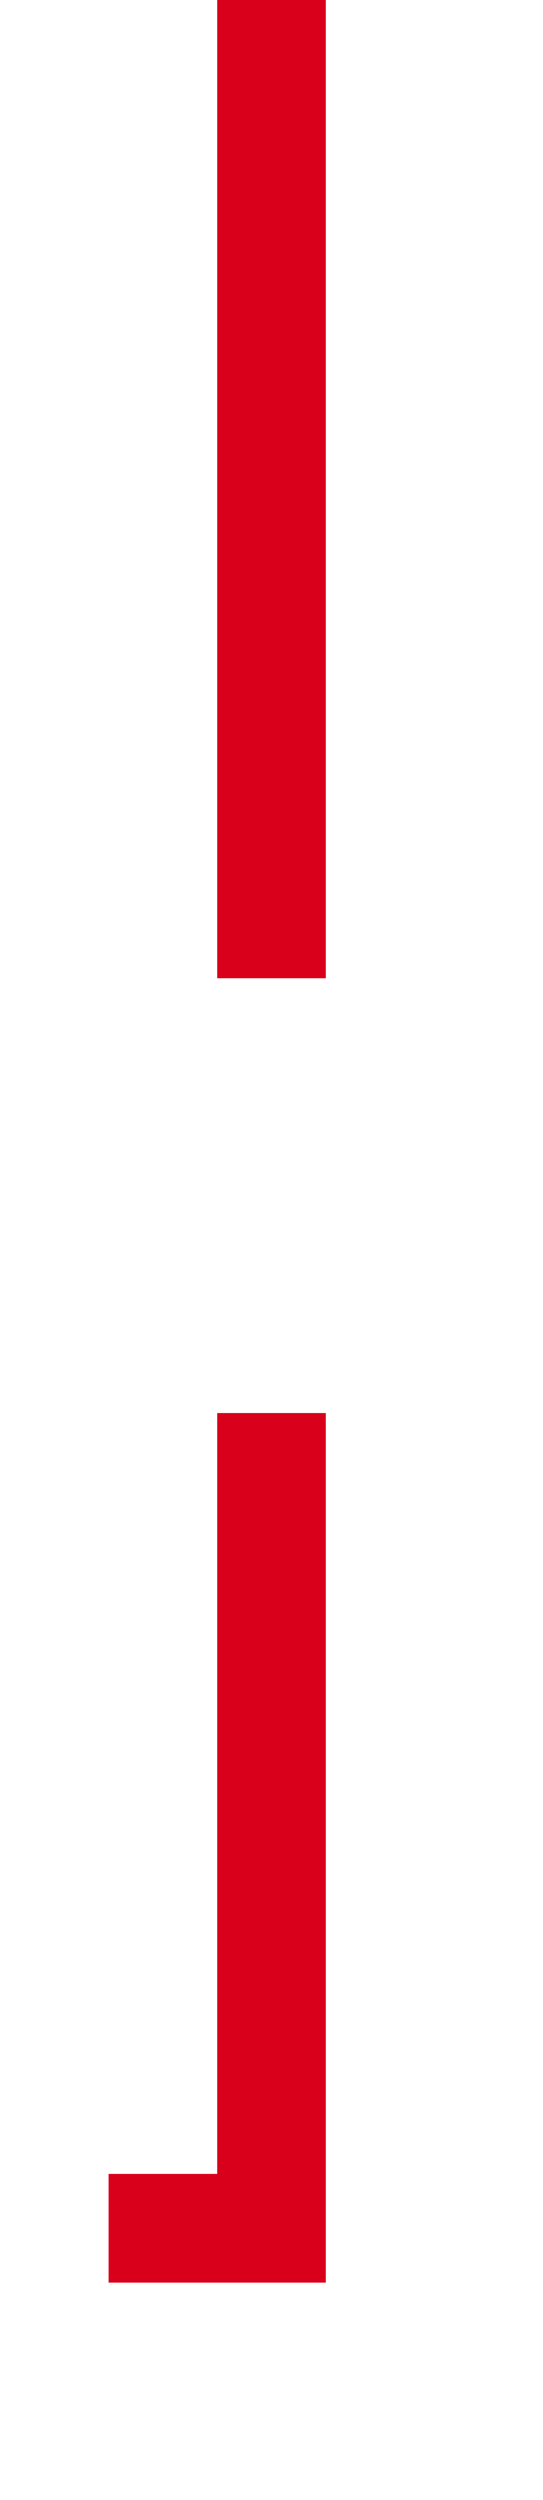 ﻿<?xml version="1.0" encoding="utf-8"?>
<svg version="1.1" xmlns:xlink="http://www.w3.org/1999/xlink" width="10px" height="46px" preserveAspectRatio="xMidYMin meet" viewBox="623 2242  8 46" xmlns="http://www.w3.org/2000/svg">
  <path d="M 627 2242  L 627 2283  L 318 2283  " stroke-width="2" stroke-dasharray="18,8" stroke="#d9001b" fill="none" />
</svg>
